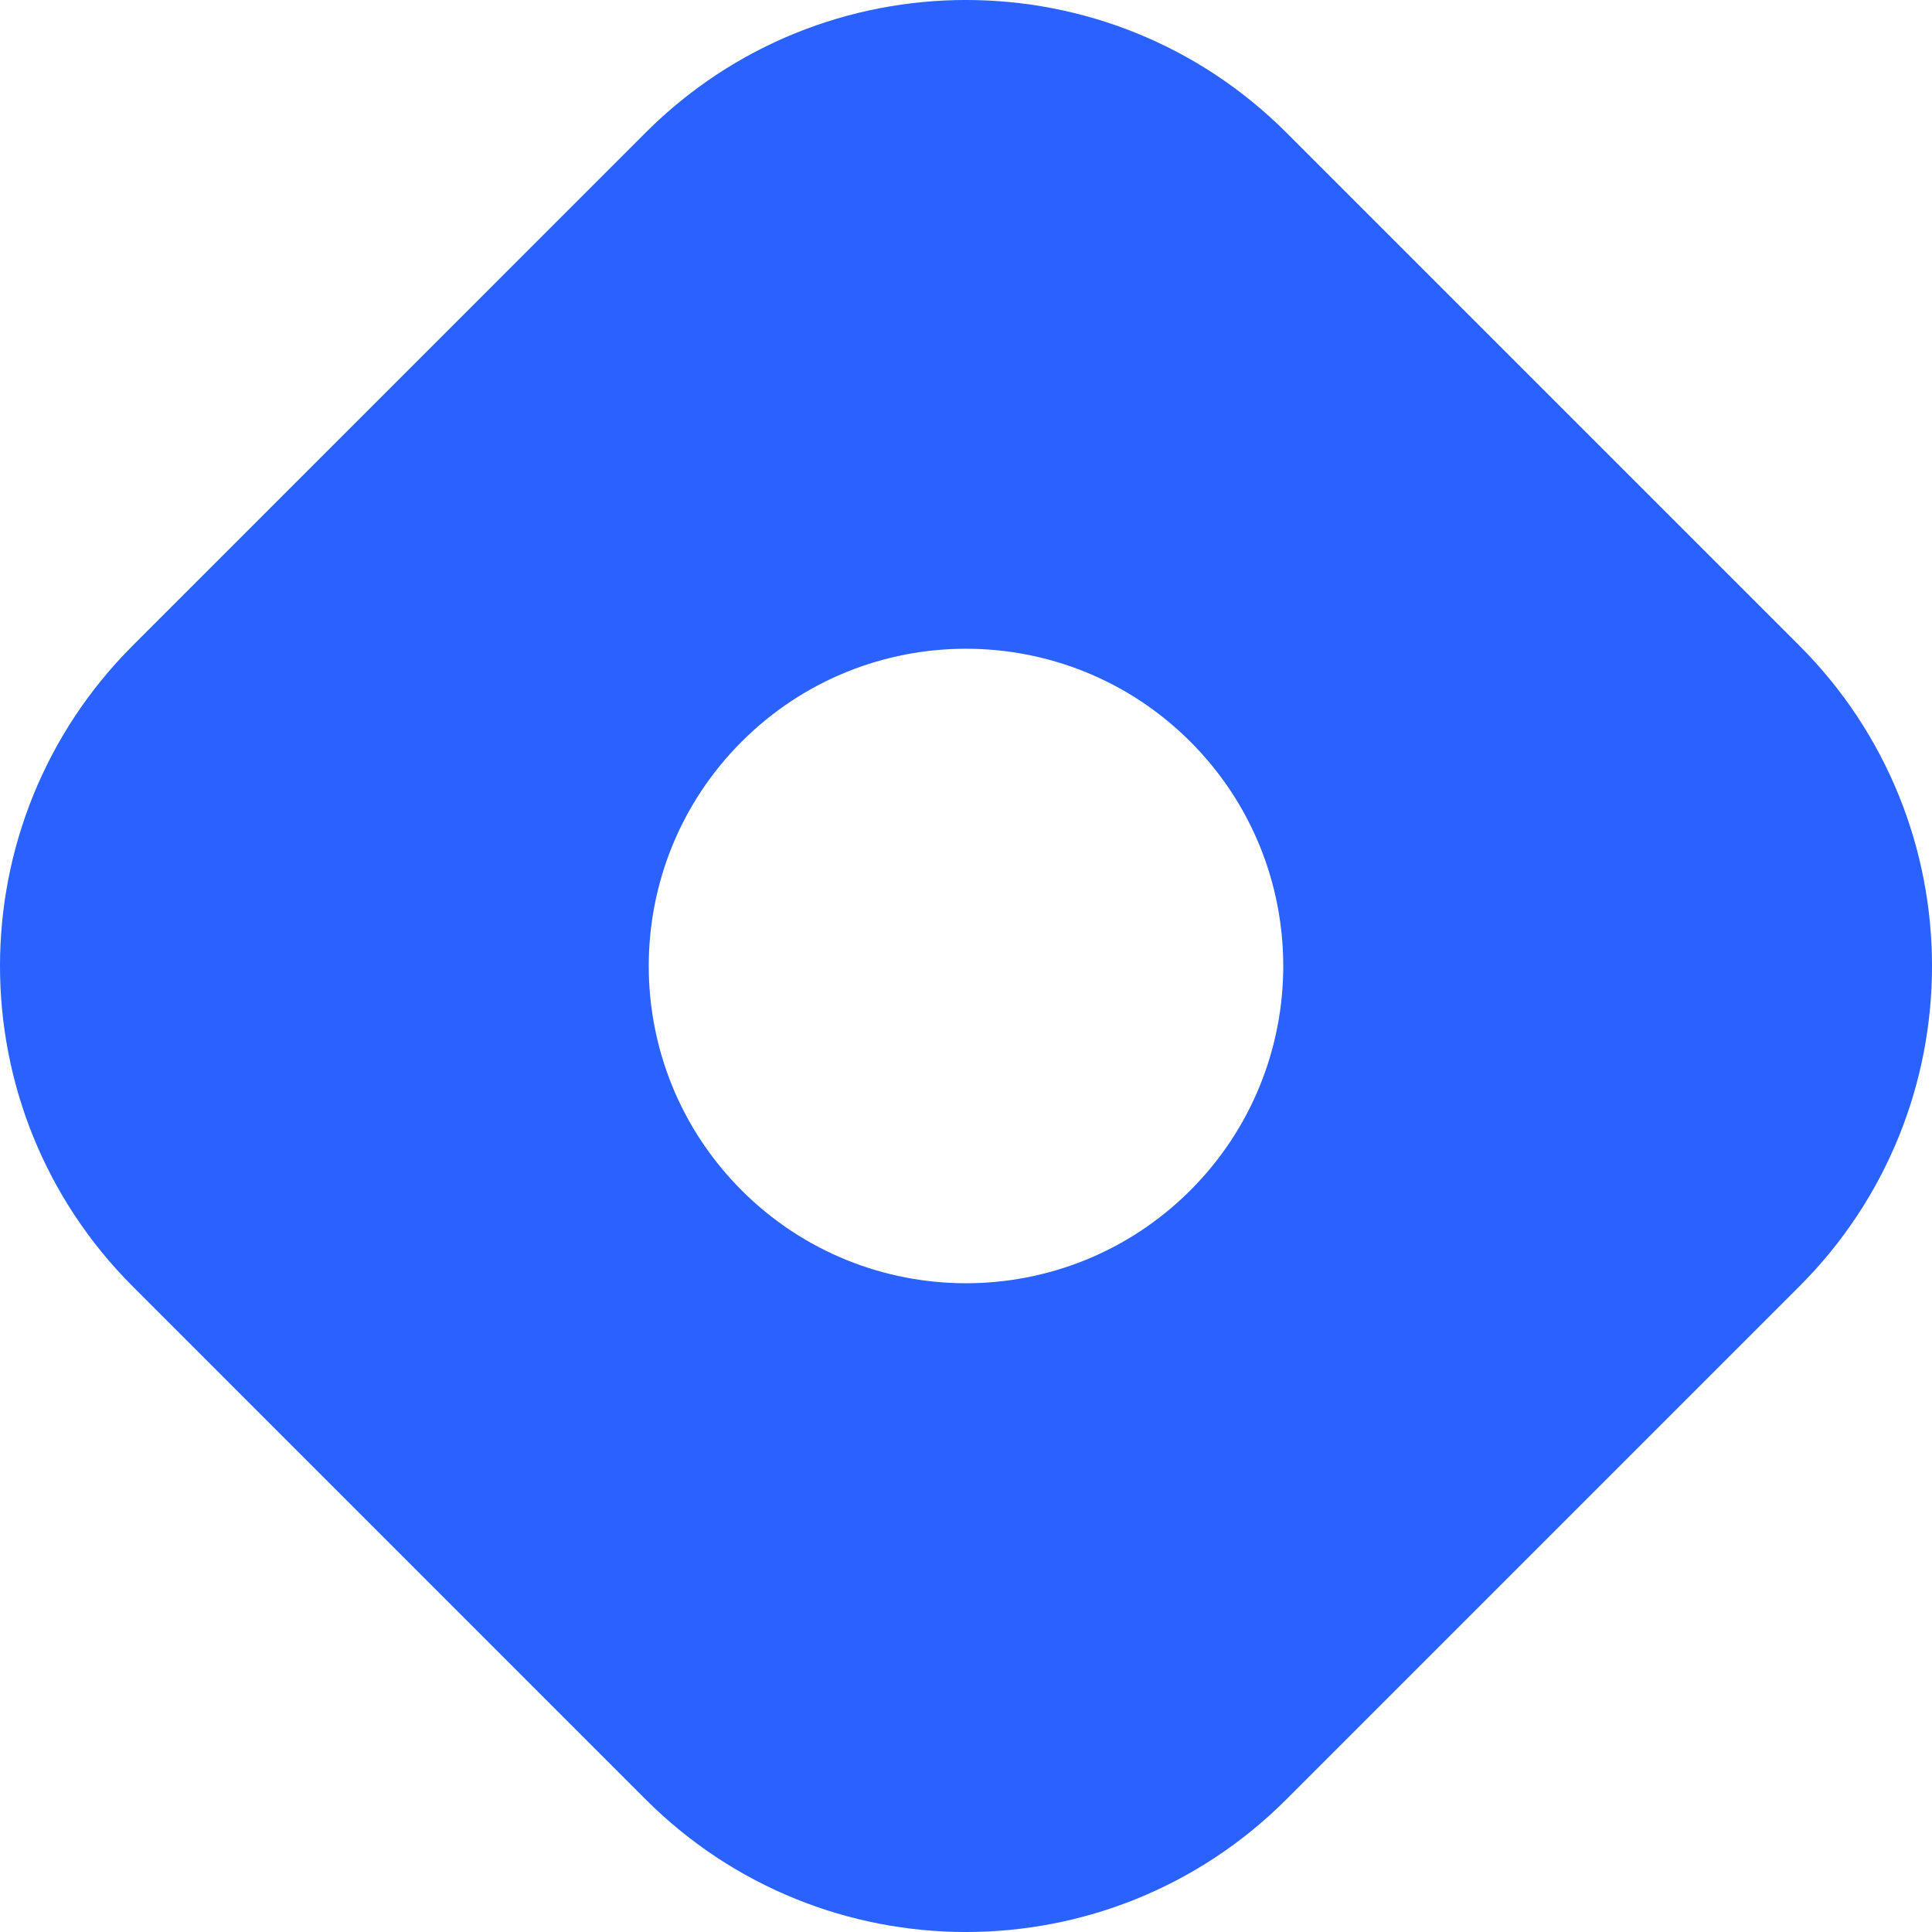 <svg width="33" height="33" viewBox="0 0 33 33" fill="none" xmlns="http://www.w3.org/2000/svg">
<path fill-rule="evenodd" clip-rule="evenodd" d="M2.268 11.026C-0.756 14.049 -0.756 18.951 2.268 21.974L11.026 30.733C14.049 33.756 18.951 33.756 21.974 30.733L30.733 21.974C33.756 18.951 33.756 14.049 30.733 11.026L21.974 2.267C18.951 -0.756 14.049 -0.756 11.026 2.267L2.268 11.026ZM20.332 20.332C22.448 18.215 22.448 14.784 20.332 12.668C18.215 10.552 14.784 10.552 12.668 12.668C10.552 14.785 10.552 18.215 12.668 20.332C14.785 22.448 18.215 22.448 20.332 20.332Z" fill="#2962FF"/>
</svg>
